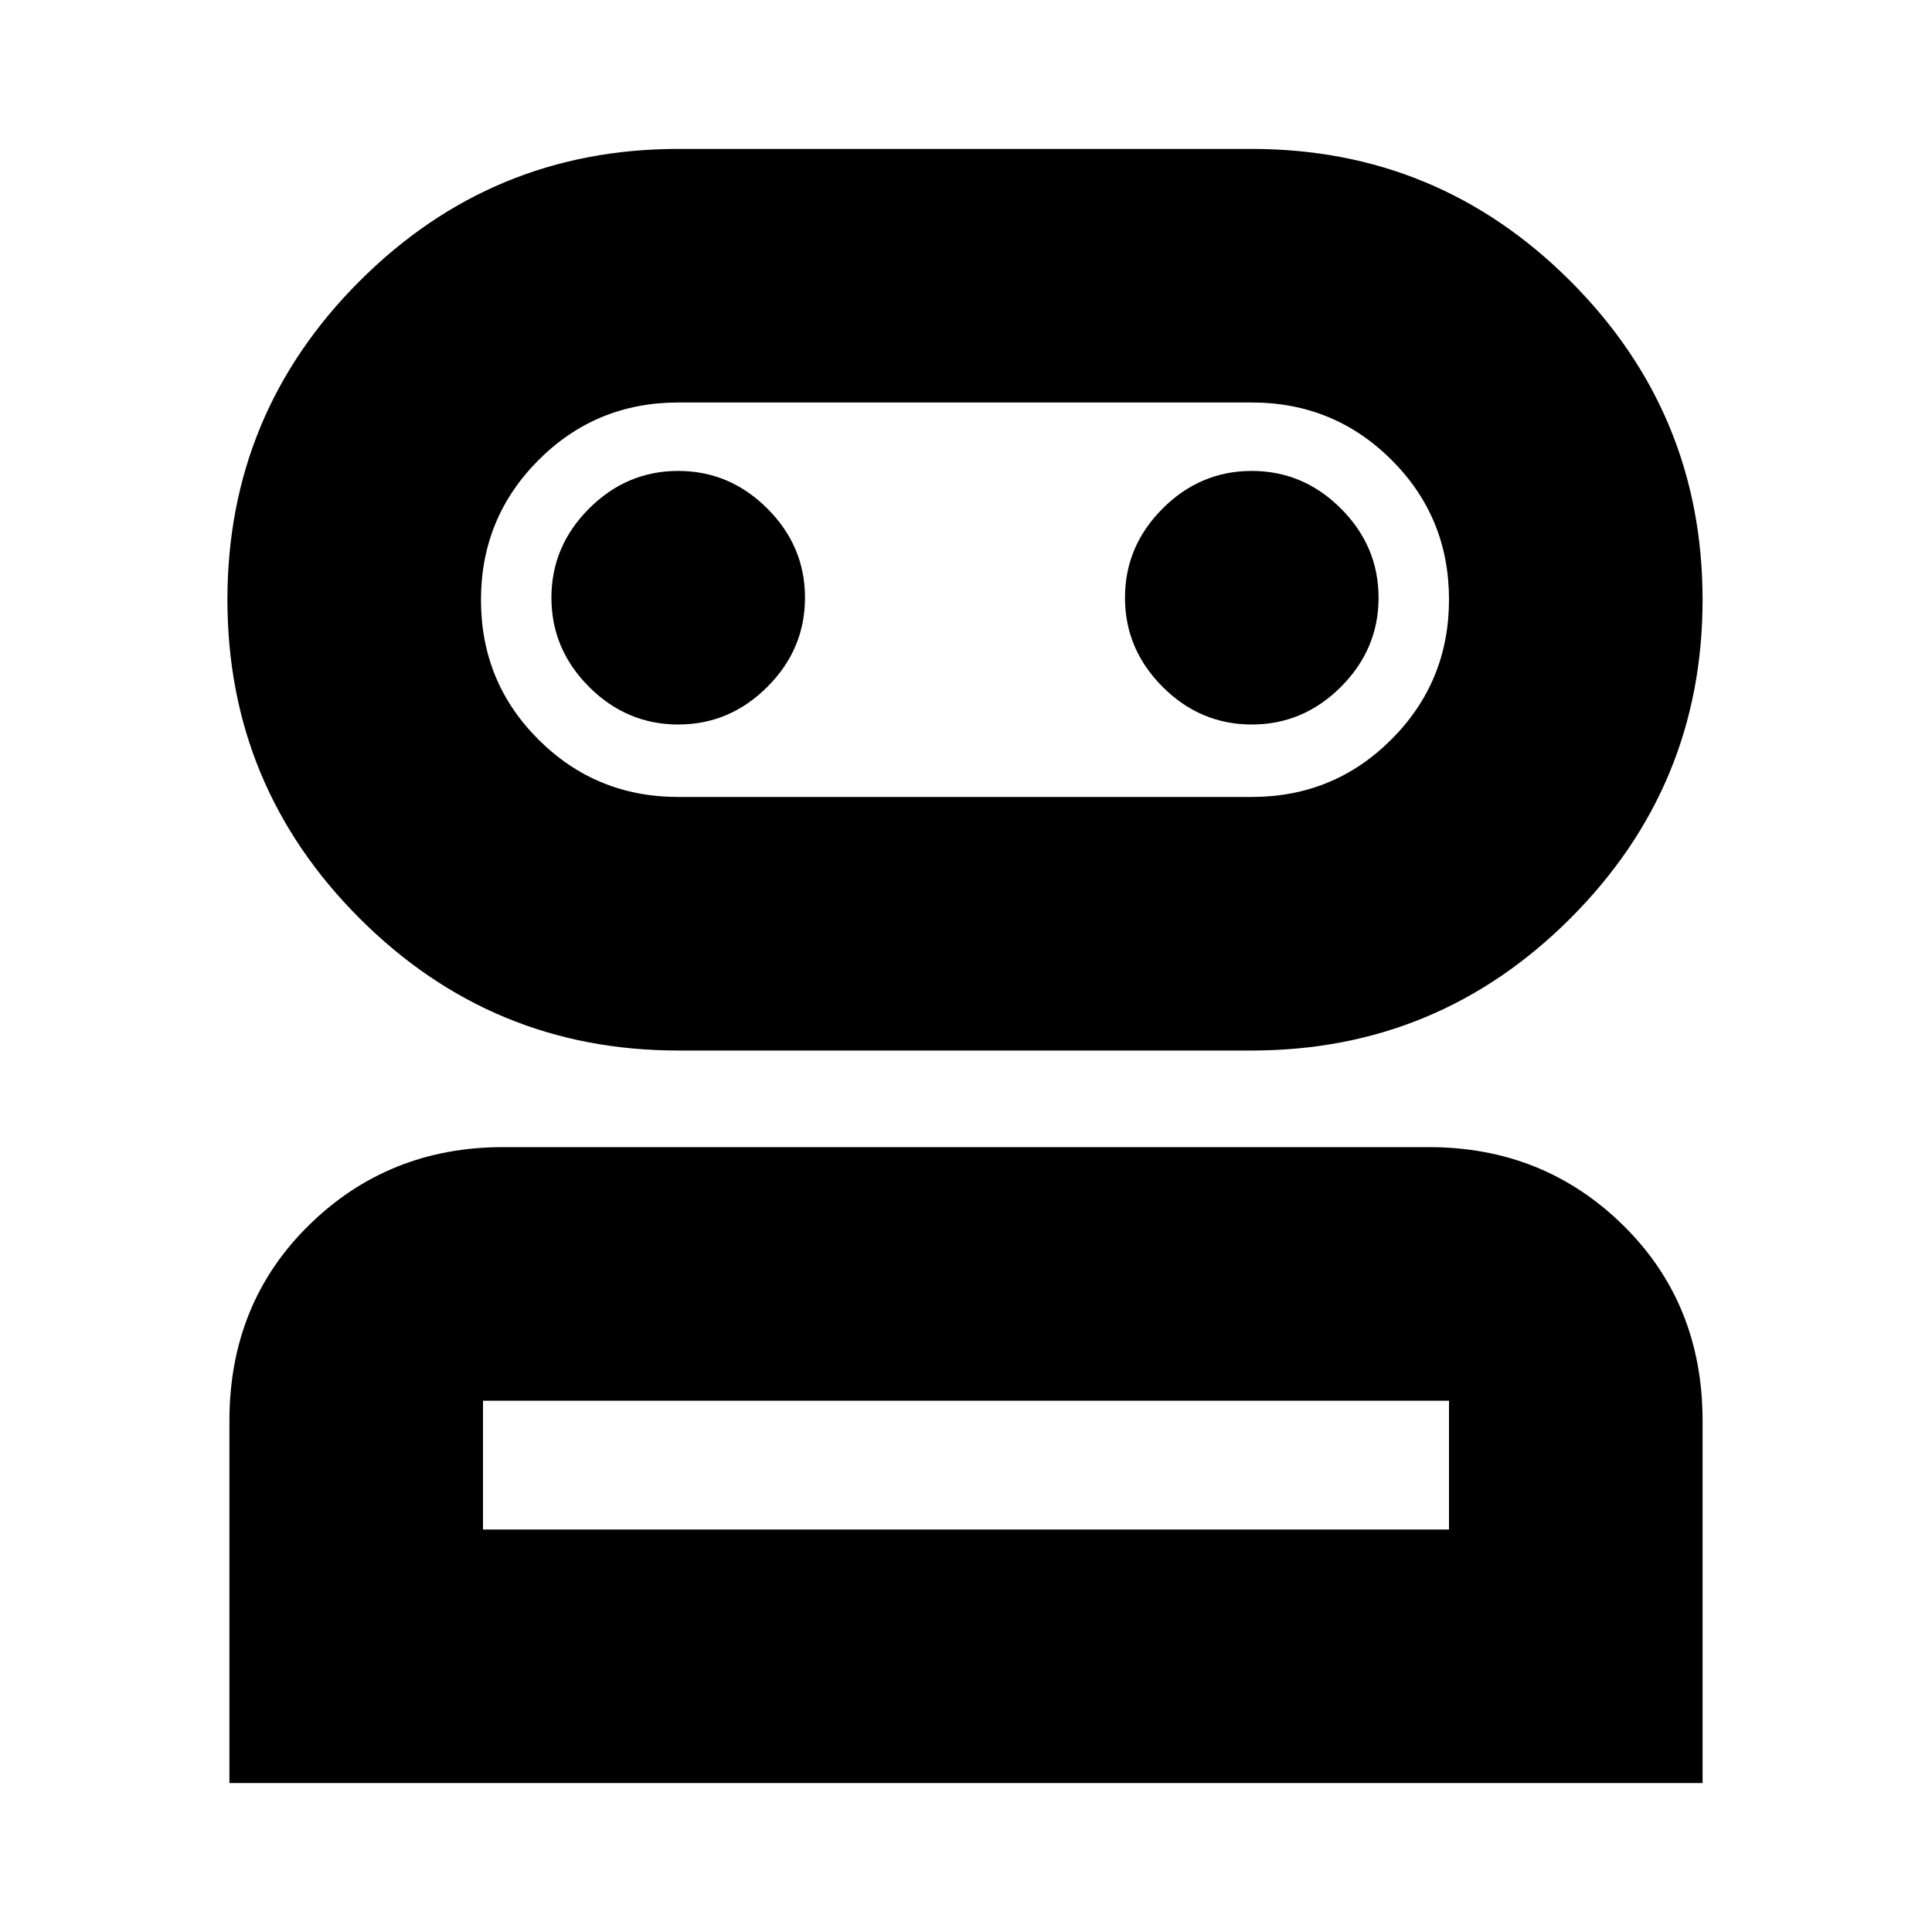 <svg xmlns="http://www.w3.org/2000/svg" height="24" viewBox="0 -960 960 960" width="24"><path d="M114-74v-180q0-58.4 39.5-97.2Q193-390 250-390h460q57 0 96.5 38.8T846-254v180H114Zm223-364q-92.64 0-158.32-65.68Q113-569.36 113-662q0-92.64 65.68-158.32Q244.36-886 337-886h285q92.64 0 158.32 65.68Q846-754.64 846-662q0 92.64-65.68 158.32Q714.64-438 622-438H337Zm-97 238h480v-64H240v64Zm97-364h285q40.83 0 69.42-28.62Q720-621.24 720-662.12q0-40.88-28.58-69.38Q662.83-760 622-760H337q-40.83 0-69.42 28.62Q239-702.76 239-661.88q0 40.88 28.58 69.38Q296.17-564 337-564Zm0-36q25.6 0 44.3-18.7Q400-637.4 400-663q0-25.6-18.7-44.3Q362.6-726 337-726q-25.6 0-44.3 18.7Q274-688.6 274-663q0 25.6 18.7 44.3Q311.4-600 337-600Zm285 0q25.6 0 44.3-18.7Q685-637.4 685-663q0-25.6-18.7-44.3Q647.6-726 622-726q-25.6 0-44.3 18.7Q559-688.6 559-663q0 25.6 18.7 44.3Q596.4-600 622-600ZM480-200Zm0-462Z"/></svg>